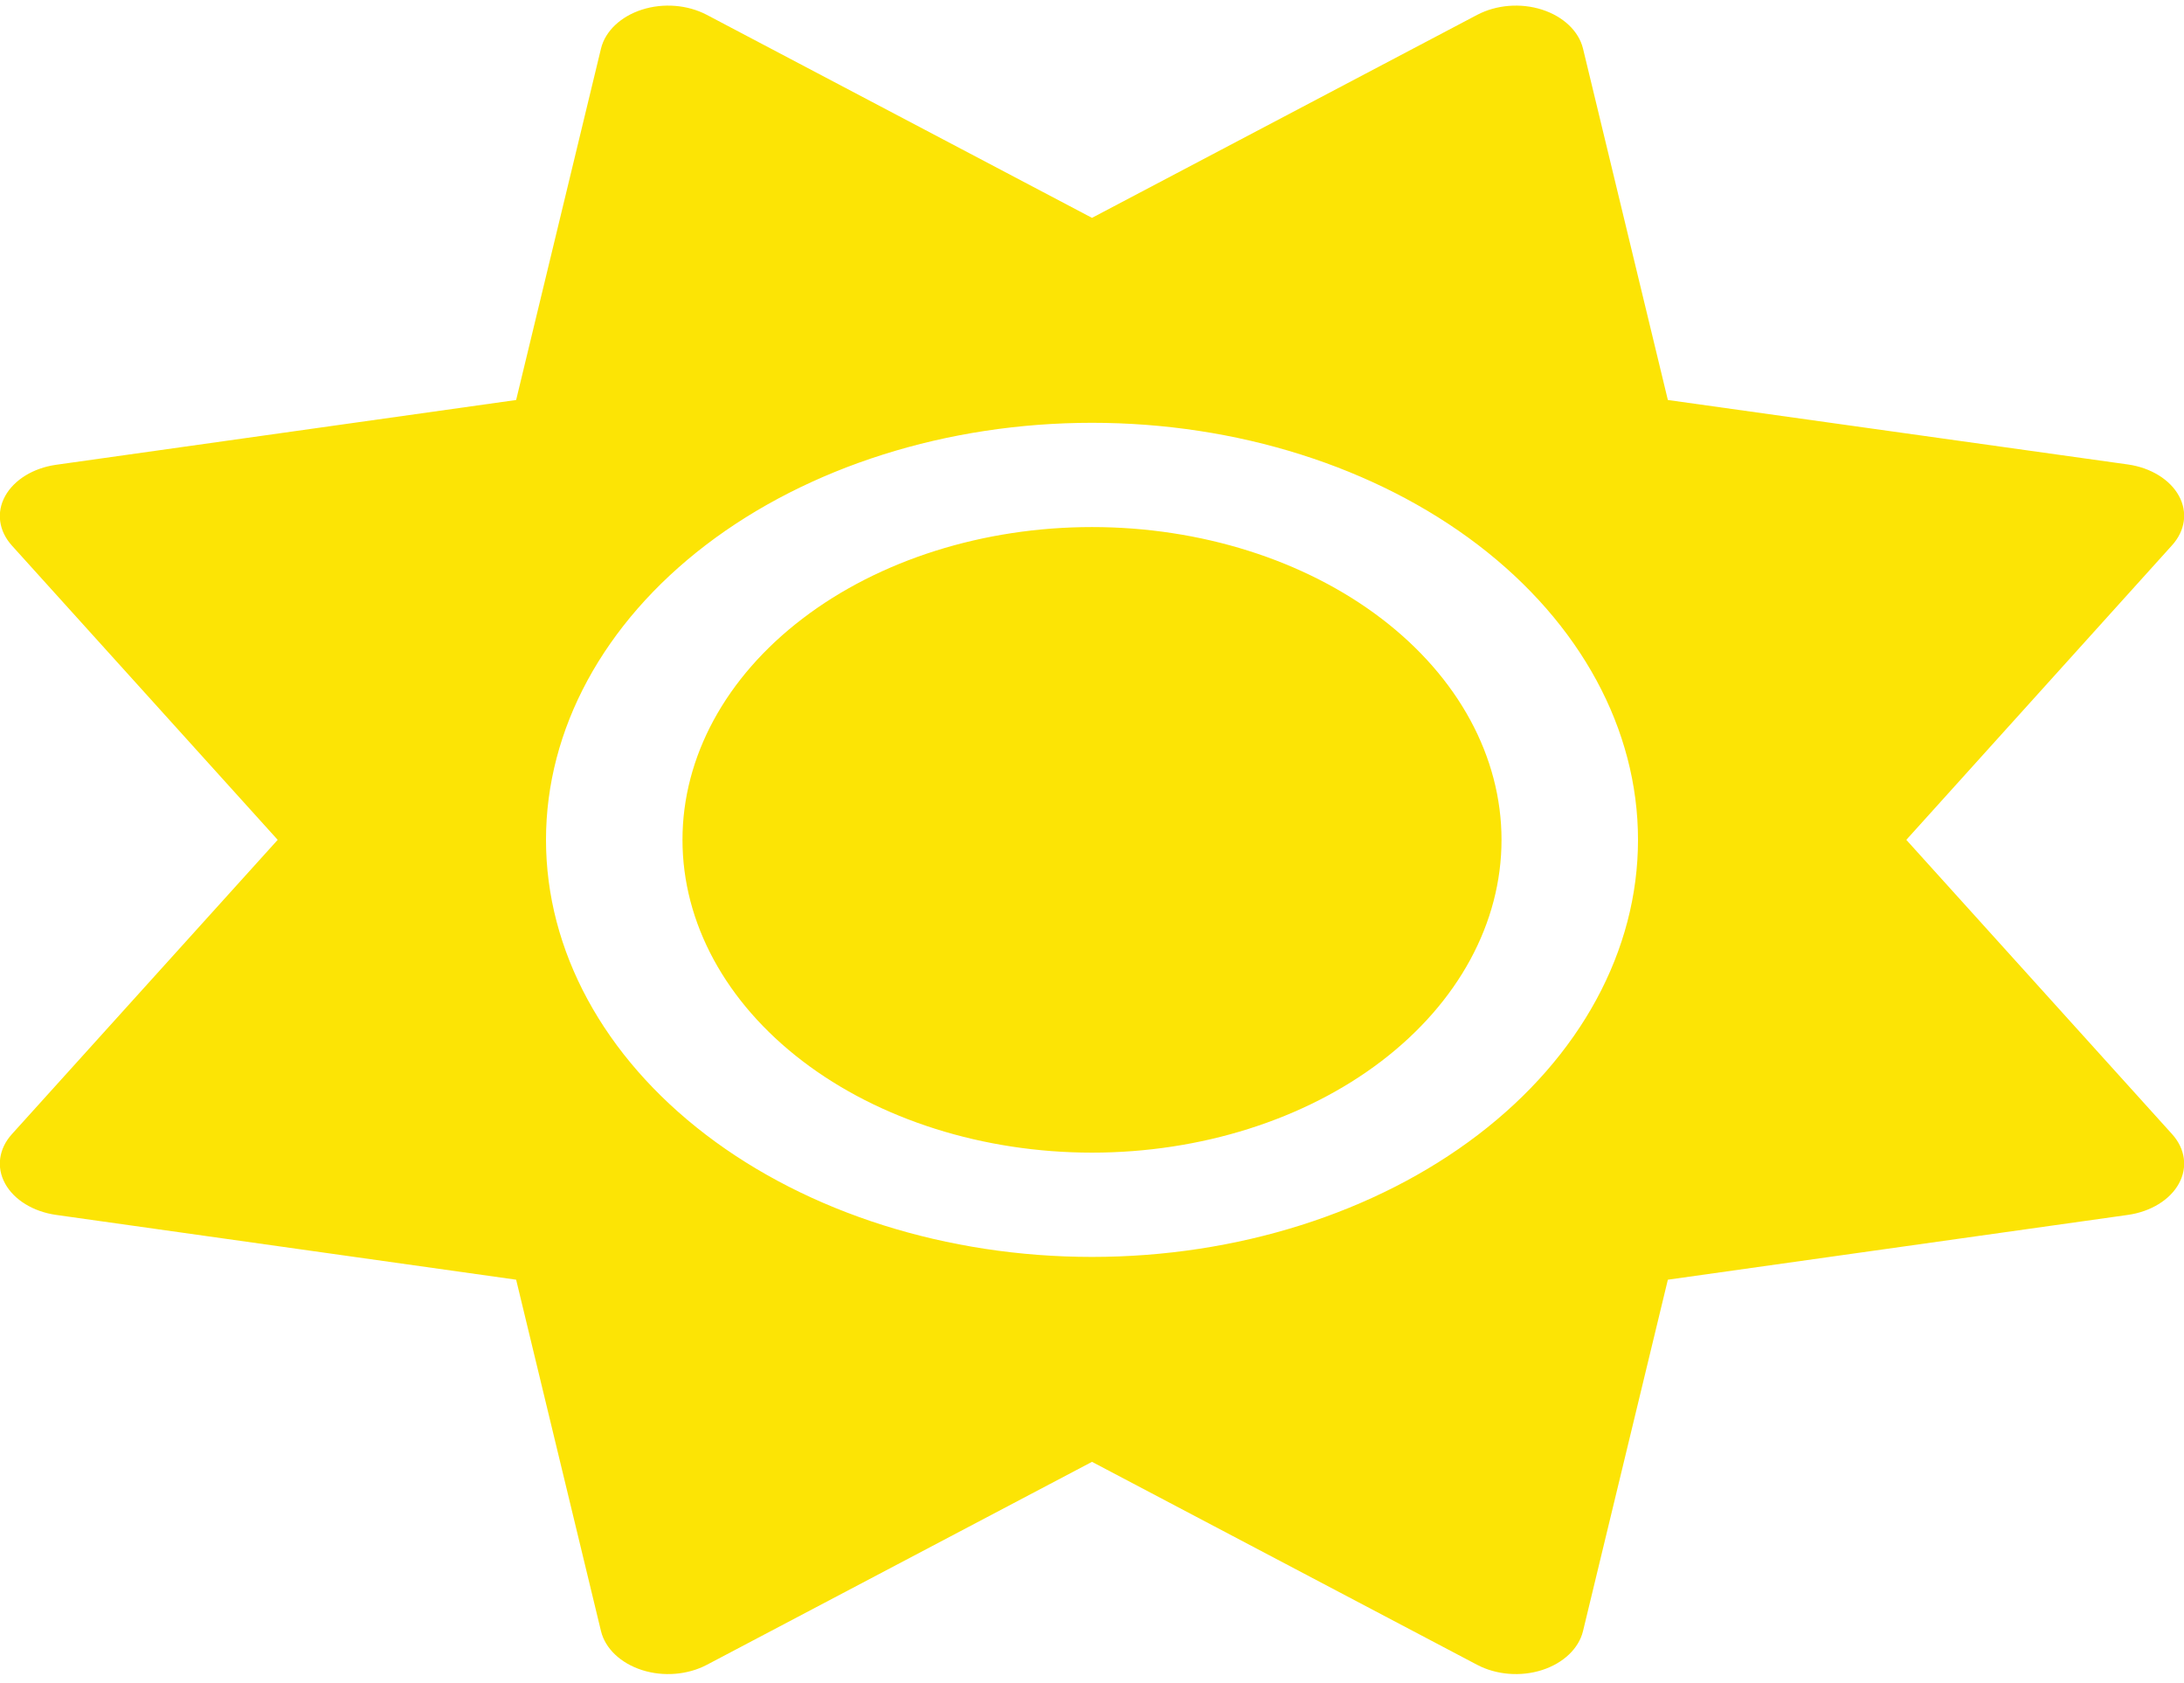 <svg width="61" height="47" viewBox="0 0 61 47" fill="none" xmlns="http://www.w3.org/2000/svg">
<path d="M43.069 0.269C43.665 0.46 44.094 0.87 44.213 1.352L46.584 11.169L59.439 12.97C60.071 13.061 60.607 13.389 60.857 13.844C61.107 14.299 61.036 14.817 60.666 15.226L53.244 23.451L60.666 31.667C61.036 32.076 61.107 32.595 60.857 33.05C60.607 33.505 60.071 33.832 59.439 33.923L46.584 35.733L44.213 45.55C44.094 46.032 43.665 46.442 43.069 46.633C42.474 46.824 41.794 46.769 41.258 46.487L30.5 40.819L19.742 46.487C19.206 46.769 18.526 46.824 17.931 46.633C17.335 46.442 16.906 46.032 16.787 45.55L14.416 35.733L1.561 33.923C0.929 33.832 0.393 33.505 0.143 33.05C-0.107 32.595 -0.036 32.076 0.334 31.667L7.756 23.451L0.334 15.236C-0.036 14.826 -0.107 14.308 0.143 13.853C0.393 13.398 0.929 13.07 1.561 12.979L14.416 11.169L16.787 1.352C16.906 0.87 17.335 0.46 17.931 0.269C18.526 0.078 19.206 0.133 19.742 0.415L30.5 6.083L41.258 0.415C41.794 0.133 42.474 0.078 43.069 0.269ZM19.062 23.451C19.062 21.135 20.267 18.913 22.413 17.275C24.557 15.637 27.467 14.717 30.5 14.717C33.533 14.717 36.443 15.637 38.588 17.275C40.733 18.913 41.938 21.135 41.938 23.451C41.938 25.768 40.733 27.989 38.588 29.627C36.443 31.265 33.533 32.185 30.5 32.185C27.467 32.185 24.557 31.265 22.413 29.627C20.267 27.989 19.062 25.768 19.062 23.451ZM45.75 23.451C45.75 20.363 44.143 17.401 41.283 15.216C38.423 13.033 34.545 11.806 30.5 11.806C26.456 11.806 22.577 13.033 19.717 15.216C16.857 17.401 15.25 20.363 15.25 23.451C15.25 26.54 16.857 29.502 19.717 31.686C22.577 33.87 26.456 35.097 30.5 35.097C34.545 35.097 38.423 33.87 41.283 31.686C44.143 29.502 45.75 26.54 45.75 23.451Z" fill="#FCE405"/>
</svg>
